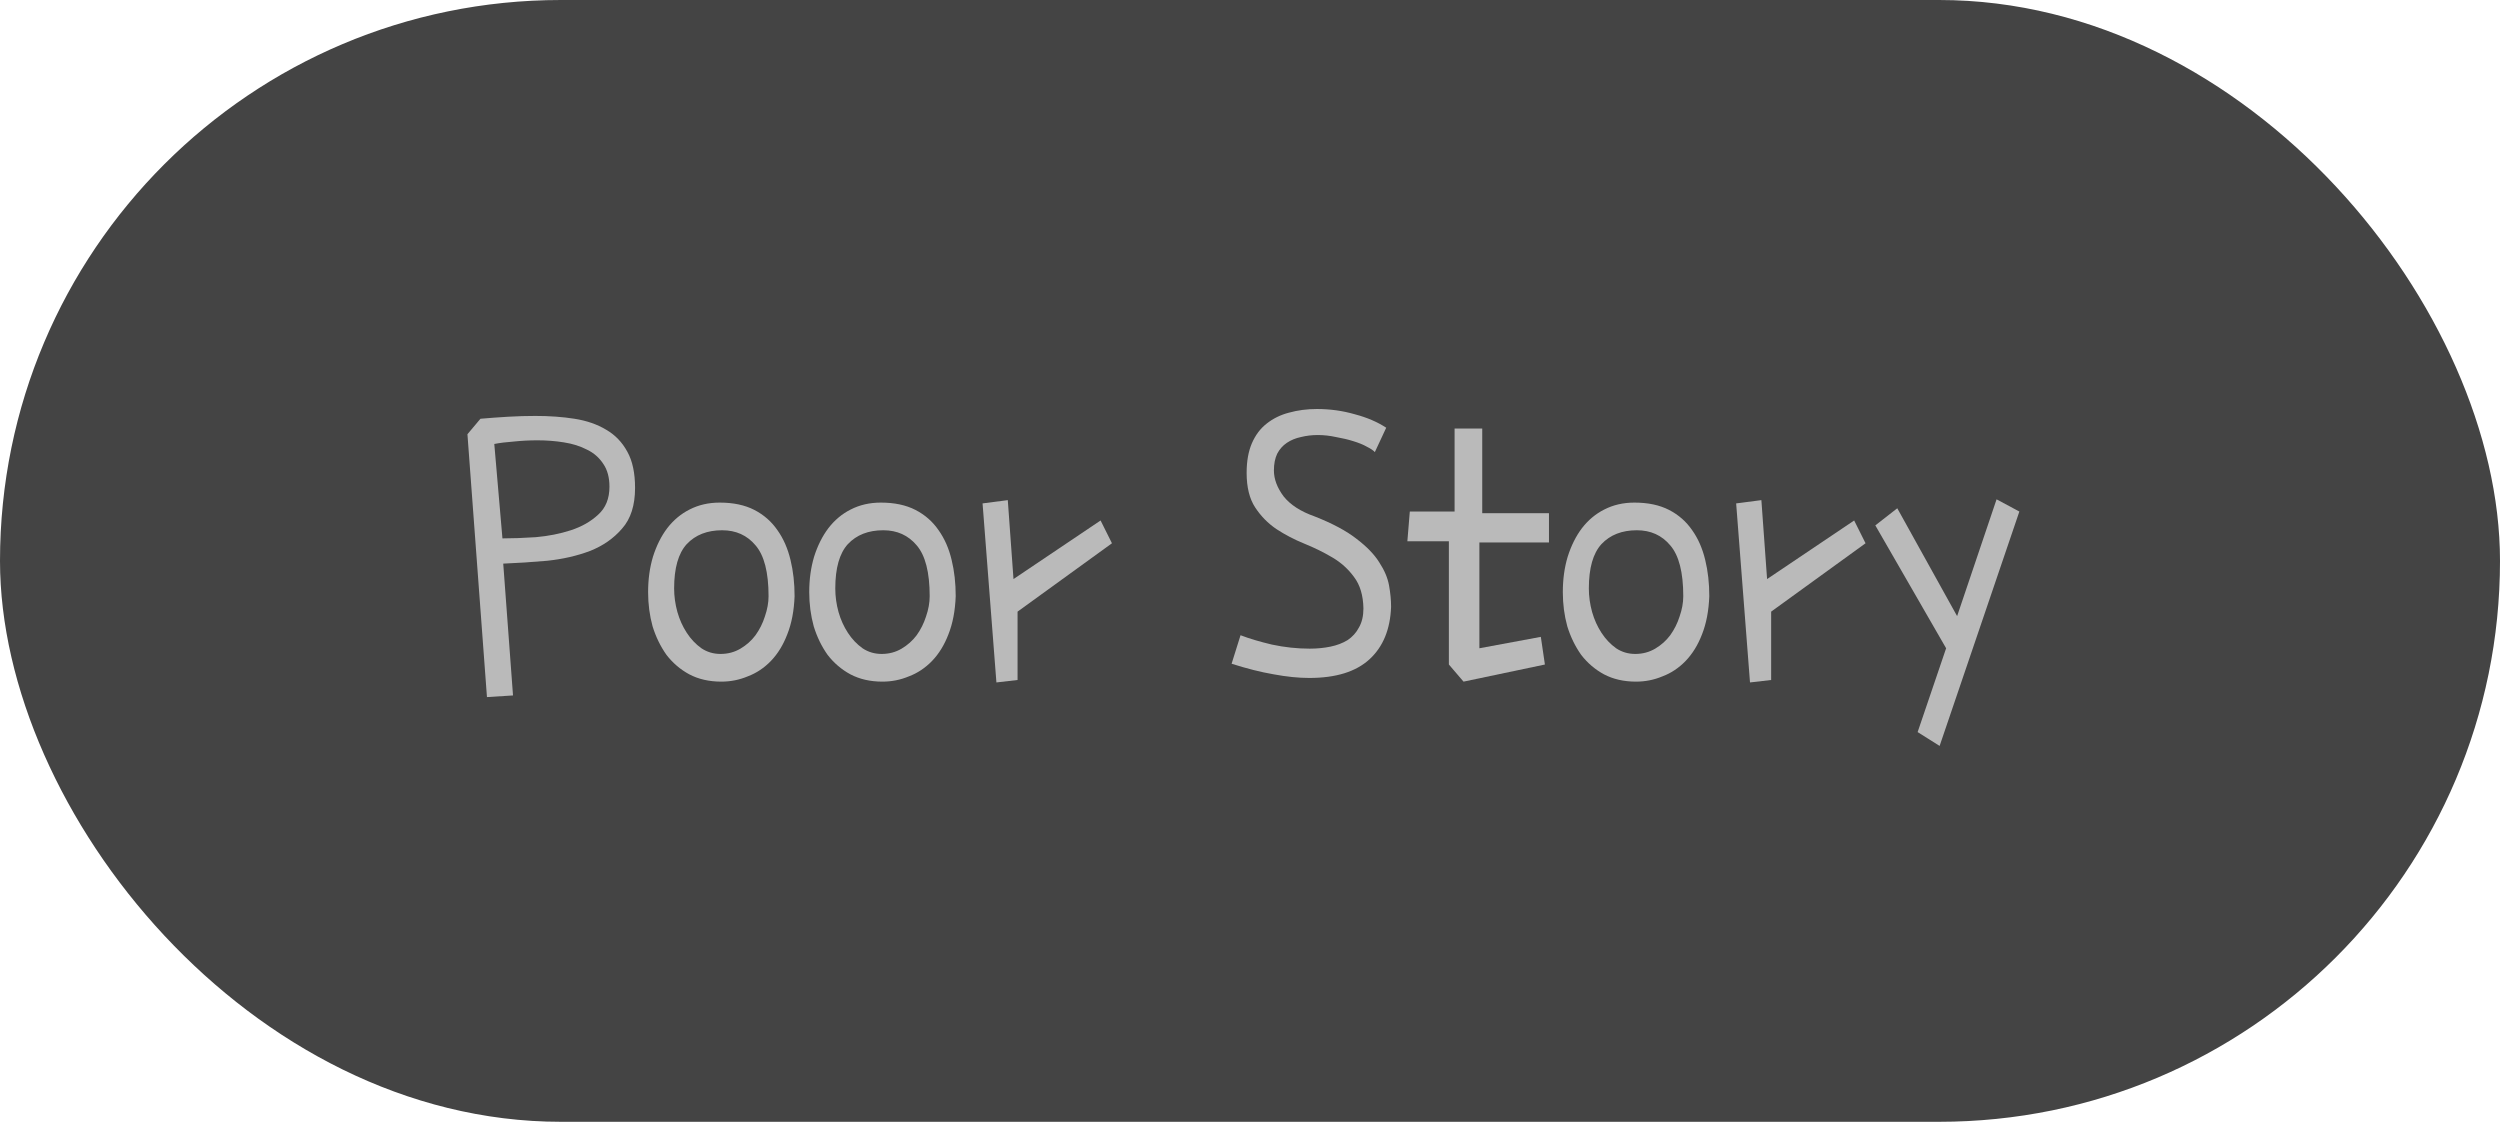 <svg width="78" height="35" viewBox="0 0 78 35" fill="none" xmlns="http://www.w3.org/2000/svg">
<rect width="78" height="35" rx="17.5" fill="#444444"/>
<path d="M60.719 20.226L58.51 16.392L59.195 15.858L61.062 19.223L62.293 15.579L63.004 15.96L60.516 23.273L59.83 22.841L60.719 20.226Z" fill="#BABABA"/>
<path d="M54.6 21.292L54.168 15.706L54.955 15.604L55.133 18.067L57.85 16.239L58.205 16.95L55.26 19.083V21.216L54.6 21.292Z" fill="#BABABA"/>
<path d="M51.07 16.544C50.605 16.544 50.237 16.688 49.966 16.976C49.703 17.263 49.572 17.725 49.572 18.359C49.572 18.605 49.606 18.85 49.674 19.096C49.742 19.333 49.839 19.549 49.966 19.743C50.093 19.938 50.245 20.099 50.423 20.226C50.601 20.344 50.8 20.403 51.02 20.403C51.248 20.403 51.455 20.348 51.642 20.238C51.828 20.128 51.984 19.989 52.111 19.819C52.238 19.642 52.336 19.447 52.403 19.235C52.48 19.015 52.518 18.804 52.518 18.601C52.518 17.856 52.382 17.327 52.111 17.014C51.849 16.701 51.502 16.544 51.07 16.544ZM50.994 15.681C51.417 15.681 51.777 15.757 52.073 15.909C52.37 16.061 52.611 16.273 52.797 16.544C52.983 16.806 53.118 17.115 53.203 17.471C53.288 17.818 53.33 18.194 53.33 18.601C53.313 19.058 53.237 19.455 53.102 19.794C52.975 20.124 52.805 20.399 52.594 20.619C52.382 20.839 52.141 21 51.87 21.102C51.608 21.212 51.333 21.267 51.045 21.267C50.664 21.267 50.33 21.19 50.042 21.038C49.763 20.886 49.526 20.683 49.331 20.429C49.145 20.166 49.001 19.87 48.899 19.54C48.806 19.201 48.76 18.846 48.76 18.474C48.76 18.076 48.81 17.708 48.912 17.369C49.022 17.022 49.17 16.726 49.356 16.48C49.551 16.227 49.784 16.032 50.055 15.896C50.334 15.753 50.647 15.681 50.994 15.681Z" fill="#BABABA"/>
<path d="M45.205 20.733V16.887H43.91L43.986 15.96H45.383V13.37H46.246V16.011H48.328V16.925H46.157V20.226L48.074 19.87L48.201 20.733L45.662 21.267L45.205 20.733Z" fill="#BABABA"/>
<path d="M43.25 13.345L42.895 14.106C42.852 14.056 42.772 14.001 42.653 13.941C42.535 13.874 42.391 13.815 42.222 13.764C42.061 13.713 41.883 13.671 41.688 13.637C41.494 13.594 41.303 13.573 41.117 13.573C40.931 13.573 40.753 13.594 40.584 13.637C40.423 13.671 40.279 13.73 40.152 13.815C40.025 13.899 39.924 14.013 39.848 14.157C39.78 14.301 39.746 14.475 39.746 14.678C39.746 14.949 39.848 15.219 40.051 15.49C40.262 15.753 40.584 15.96 41.016 16.112C41.574 16.332 42.01 16.565 42.323 16.811C42.645 17.056 42.882 17.301 43.034 17.547C43.195 17.792 43.297 18.034 43.339 18.27C43.381 18.508 43.402 18.727 43.402 18.931C43.377 19.633 43.153 20.179 42.73 20.568C42.306 20.958 41.68 21.152 40.851 21.152C40.512 21.152 40.14 21.114 39.733 21.038C39.336 20.97 38.9 20.86 38.426 20.708L38.705 19.819C38.967 19.921 39.293 20.018 39.683 20.111C40.08 20.196 40.474 20.238 40.863 20.238C41.092 20.238 41.308 20.217 41.511 20.175C41.714 20.133 41.892 20.065 42.044 19.972C42.196 19.87 42.315 19.739 42.399 19.578C42.492 19.417 42.539 19.218 42.539 18.981C42.531 18.575 42.433 18.249 42.247 18.004C42.069 17.759 41.845 17.555 41.574 17.395C41.303 17.234 41.011 17.09 40.698 16.963C40.385 16.836 40.093 16.684 39.822 16.506C39.56 16.328 39.34 16.104 39.162 15.833C38.984 15.562 38.895 15.203 38.895 14.754C38.895 14.39 38.95 14.081 39.06 13.827C39.171 13.573 39.323 13.37 39.518 13.218C39.721 13.057 39.953 12.943 40.216 12.875C40.487 12.799 40.779 12.761 41.092 12.761C41.498 12.761 41.892 12.816 42.273 12.926C42.653 13.027 42.979 13.167 43.25 13.345Z" fill="#BABABA"/>
<path d="M31.088 21.292L30.656 15.706L31.443 15.604L31.621 18.067L34.338 16.239L34.693 16.95L31.748 19.083V21.216L31.088 21.292Z" fill="#BABABA"/>
<path d="M27.559 16.544C27.093 16.544 26.725 16.688 26.454 16.976C26.192 17.263 26.061 17.725 26.061 18.359C26.061 18.605 26.094 18.85 26.162 19.096C26.23 19.333 26.327 19.549 26.454 19.743C26.581 19.938 26.733 20.099 26.911 20.226C27.089 20.344 27.288 20.403 27.508 20.403C27.736 20.403 27.944 20.348 28.13 20.238C28.316 20.128 28.473 19.989 28.6 19.819C28.727 19.642 28.824 19.447 28.892 19.235C28.968 19.015 29.006 18.804 29.006 18.601C29.006 17.856 28.87 17.327 28.6 17.014C28.337 16.701 27.99 16.544 27.559 16.544ZM27.482 15.681C27.906 15.681 28.265 15.757 28.561 15.909C28.858 16.061 29.099 16.273 29.285 16.544C29.471 16.806 29.607 17.115 29.691 17.471C29.776 17.818 29.818 18.194 29.818 18.601C29.801 19.058 29.725 19.455 29.59 19.794C29.463 20.124 29.294 20.399 29.082 20.619C28.87 20.839 28.629 21 28.358 21.102C28.096 21.212 27.821 21.267 27.533 21.267C27.152 21.267 26.818 21.19 26.53 21.038C26.251 20.886 26.014 20.683 25.819 20.429C25.633 20.166 25.489 19.87 25.388 19.54C25.295 19.201 25.248 18.846 25.248 18.474C25.248 18.076 25.299 17.708 25.4 17.369C25.51 17.022 25.659 16.726 25.845 16.48C26.039 16.227 26.272 16.032 26.543 15.896C26.822 15.753 27.135 15.681 27.482 15.681Z" fill="#BABABA"/>
<path d="M22.531 16.544C22.066 16.544 21.698 16.688 21.427 16.976C21.164 17.263 21.033 17.725 21.033 18.359C21.033 18.605 21.067 18.85 21.135 19.096C21.203 19.333 21.3 19.549 21.427 19.743C21.554 19.938 21.706 20.099 21.884 20.226C22.061 20.344 22.26 20.403 22.48 20.403C22.709 20.403 22.916 20.348 23.102 20.238C23.289 20.128 23.445 19.989 23.572 19.819C23.699 19.642 23.797 19.447 23.864 19.235C23.94 19.015 23.979 18.804 23.979 18.601C23.979 17.856 23.843 17.327 23.572 17.014C23.31 16.701 22.963 16.544 22.531 16.544ZM22.455 15.681C22.878 15.681 23.238 15.757 23.534 15.909C23.83 16.061 24.072 16.273 24.258 16.544C24.444 16.806 24.579 17.115 24.664 17.471C24.749 17.818 24.791 18.194 24.791 18.601C24.774 19.058 24.698 19.455 24.562 19.794C24.436 20.124 24.266 20.399 24.055 20.619C23.843 20.839 23.602 21 23.331 21.102C23.069 21.212 22.794 21.267 22.506 21.267C22.125 21.267 21.791 21.19 21.503 21.038C21.224 20.886 20.987 20.683 20.792 20.429C20.606 20.166 20.462 19.87 20.36 19.54C20.267 19.201 20.221 18.846 20.221 18.474C20.221 18.076 20.271 17.708 20.373 17.369C20.483 17.022 20.631 16.726 20.817 16.48C21.012 16.227 21.245 16.032 21.516 15.896C21.795 15.753 22.108 15.681 22.455 15.681Z" fill="#BABABA"/>
<path d="M15.422 13.852L15.676 16.798C15.989 16.798 16.336 16.785 16.717 16.76C17.106 16.726 17.47 16.654 17.809 16.544C18.147 16.434 18.431 16.273 18.659 16.061C18.896 15.85 19.015 15.558 19.015 15.185C19.015 14.898 18.951 14.661 18.824 14.475C18.697 14.28 18.528 14.132 18.316 14.03C18.105 13.92 17.864 13.844 17.593 13.802C17.33 13.759 17.055 13.738 16.768 13.738C16.514 13.738 16.268 13.751 16.031 13.776C15.794 13.793 15.591 13.819 15.422 13.852ZM15.701 17.585L16.006 21.698L15.193 21.749L14.584 13.548L14.99 13.065C15.278 13.04 15.566 13.019 15.854 13.002C16.141 12.985 16.425 12.977 16.704 12.977C17.144 12.977 17.55 13.006 17.923 13.065C18.304 13.125 18.634 13.239 18.913 13.408C19.192 13.569 19.412 13.797 19.573 14.094C19.734 14.382 19.814 14.758 19.814 15.224C19.814 15.765 19.679 16.189 19.408 16.493C19.146 16.798 18.811 17.031 18.405 17.191C17.999 17.344 17.555 17.445 17.072 17.496C16.59 17.538 16.133 17.568 15.701 17.585Z" fill="#BABABA"/>
</svg>
